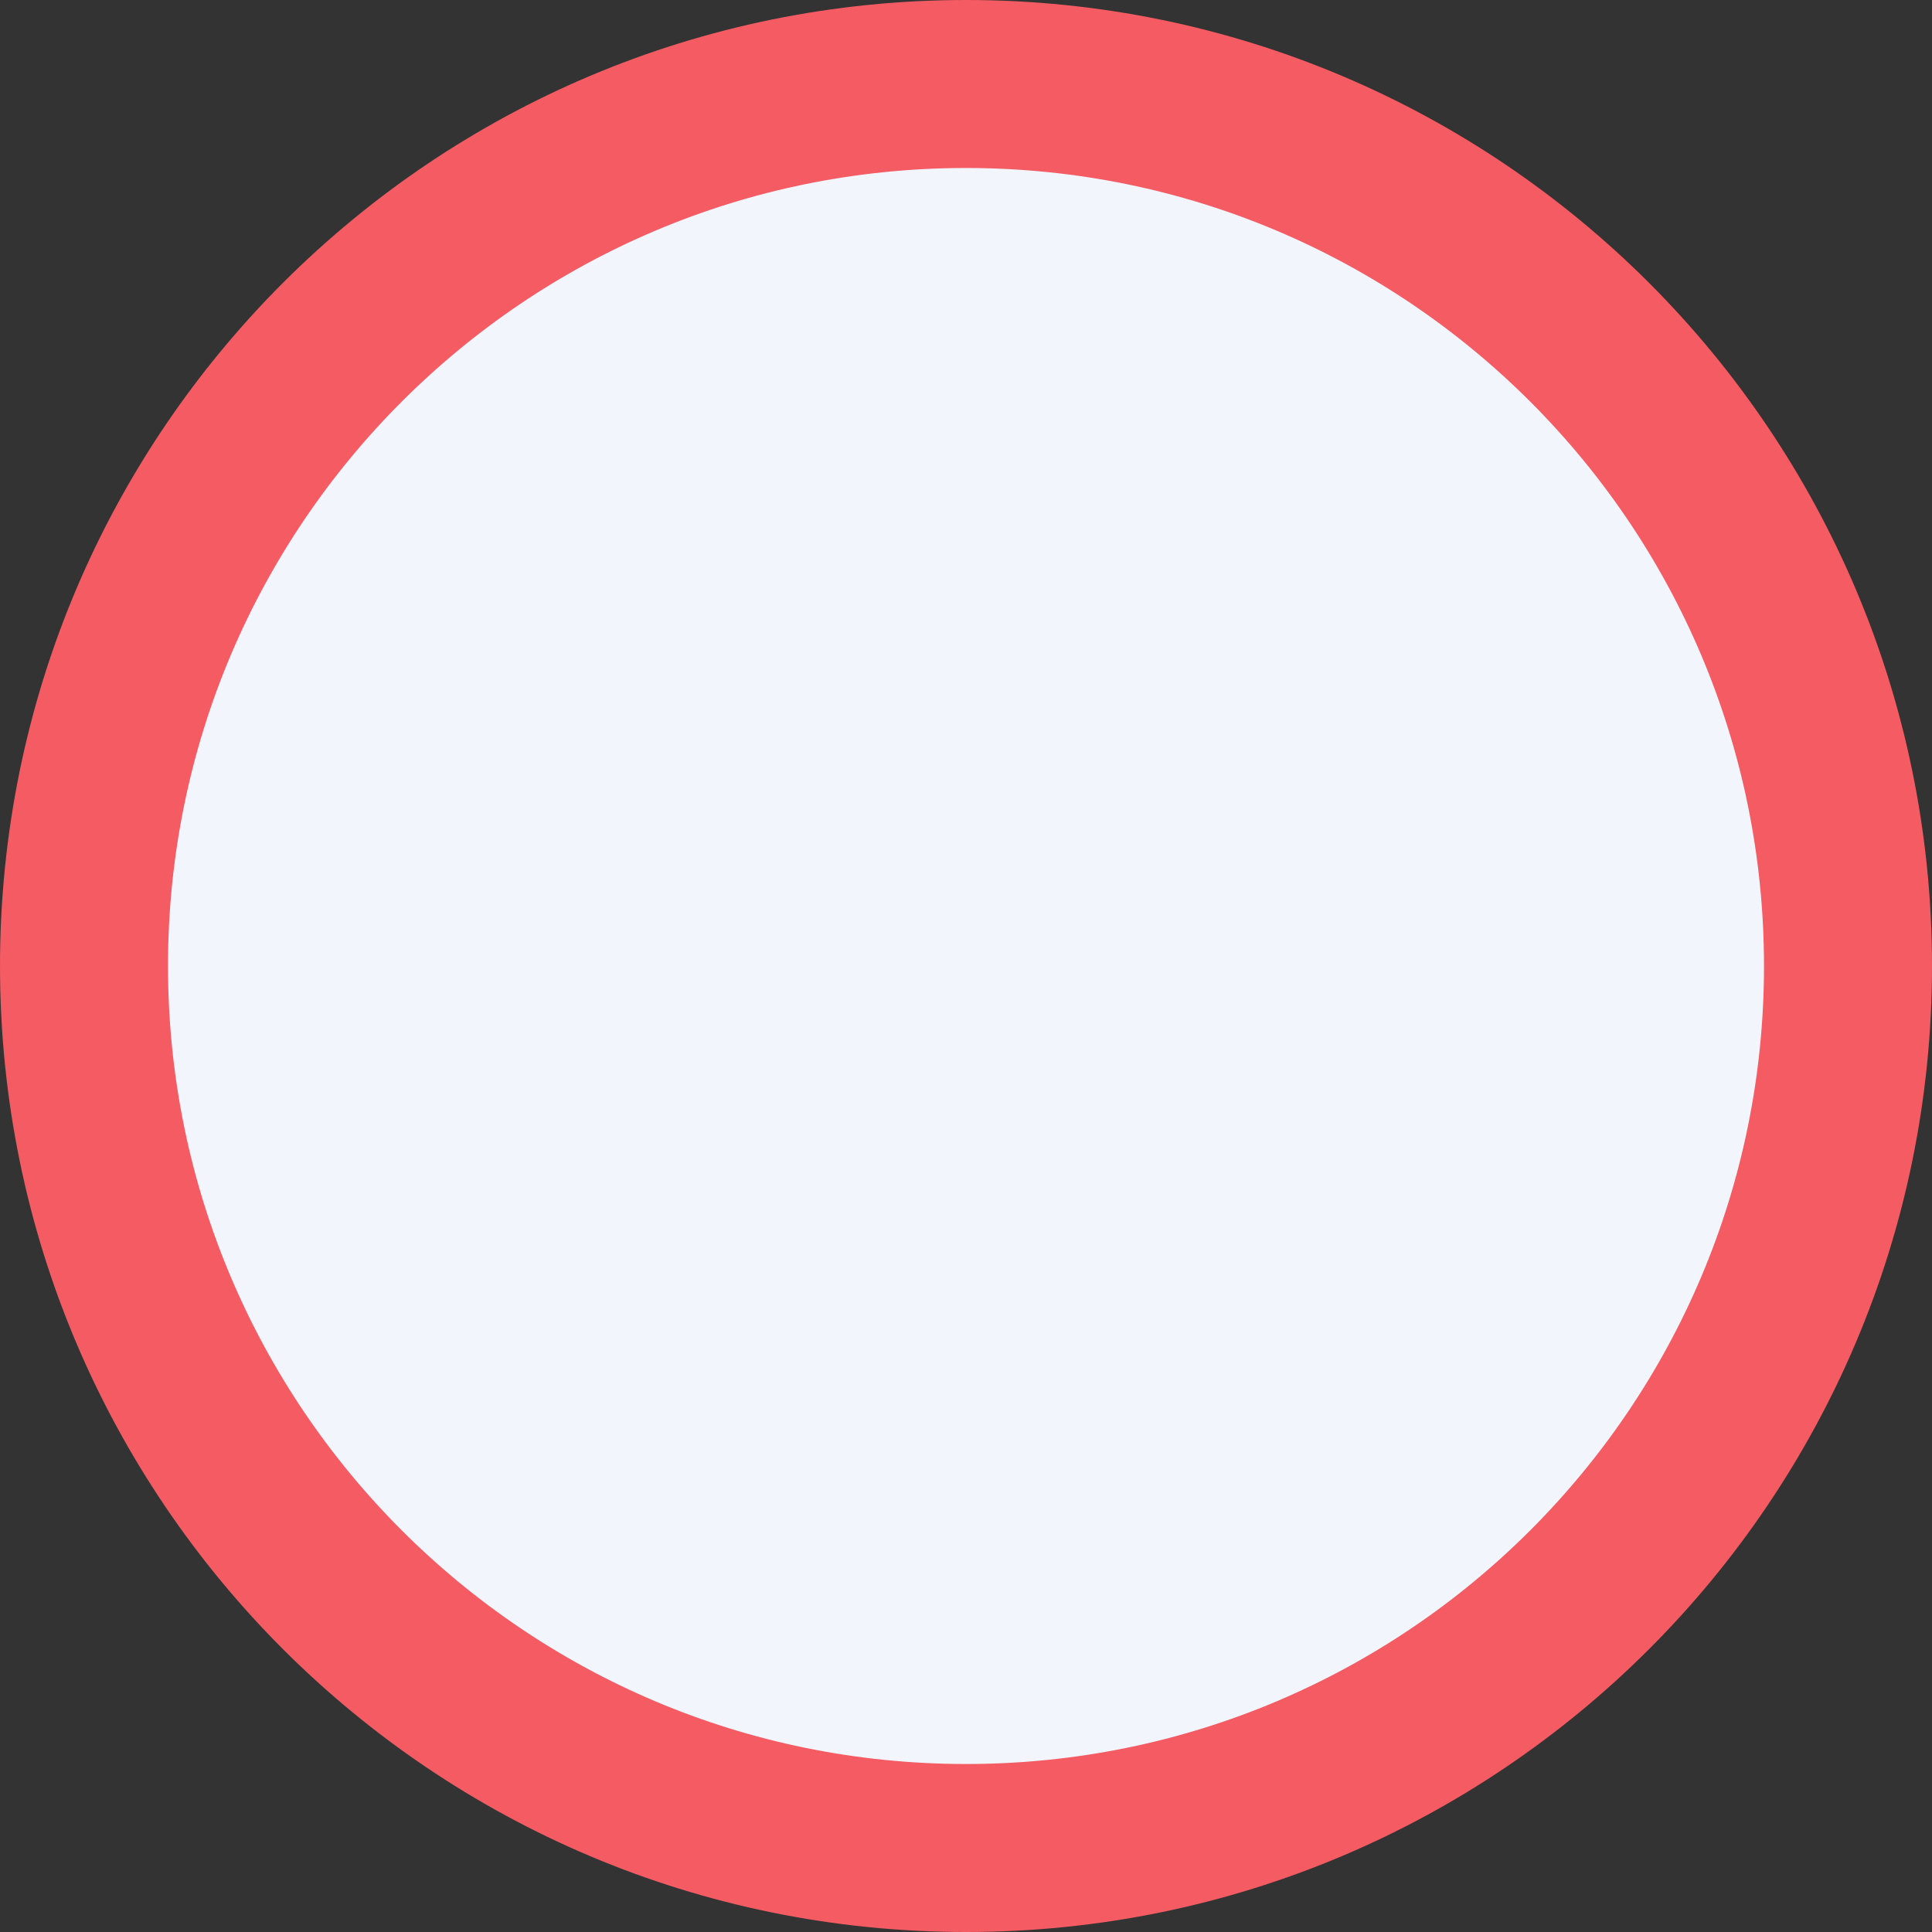 <svg xmlns="http://www.w3.org/2000/svg" viewBox="0 0 23 23" width="23" height="23">
	<rect x="0" y="0" width="23" height="23" fill="#333333" stroke="none"/>
	<style>
		tspan { white-space:pre }
		.shp0 { fill: #f2f6fc;stroke: #f45b63;stroke-width: 2 } 
	</style>
	<g id="Box Mail">
		<g id="Box Body">
			<g id="Side Bar">
				<g id="Labels">
					<g id="Side Bar Labels">
						<g id="Label">
							<path id="Label Red" class="shp0" d="M11.5 1C17.3 1 22 5.7 22 11.5C22 17.3 17.3 22 11.5 22C5.7 22 1 17.3 1 11.5C1 5.7 5.7 1 11.5 1Z" />
						</g>
					</g>
				</g>
			</g>
		</g>
	</g>
</svg>